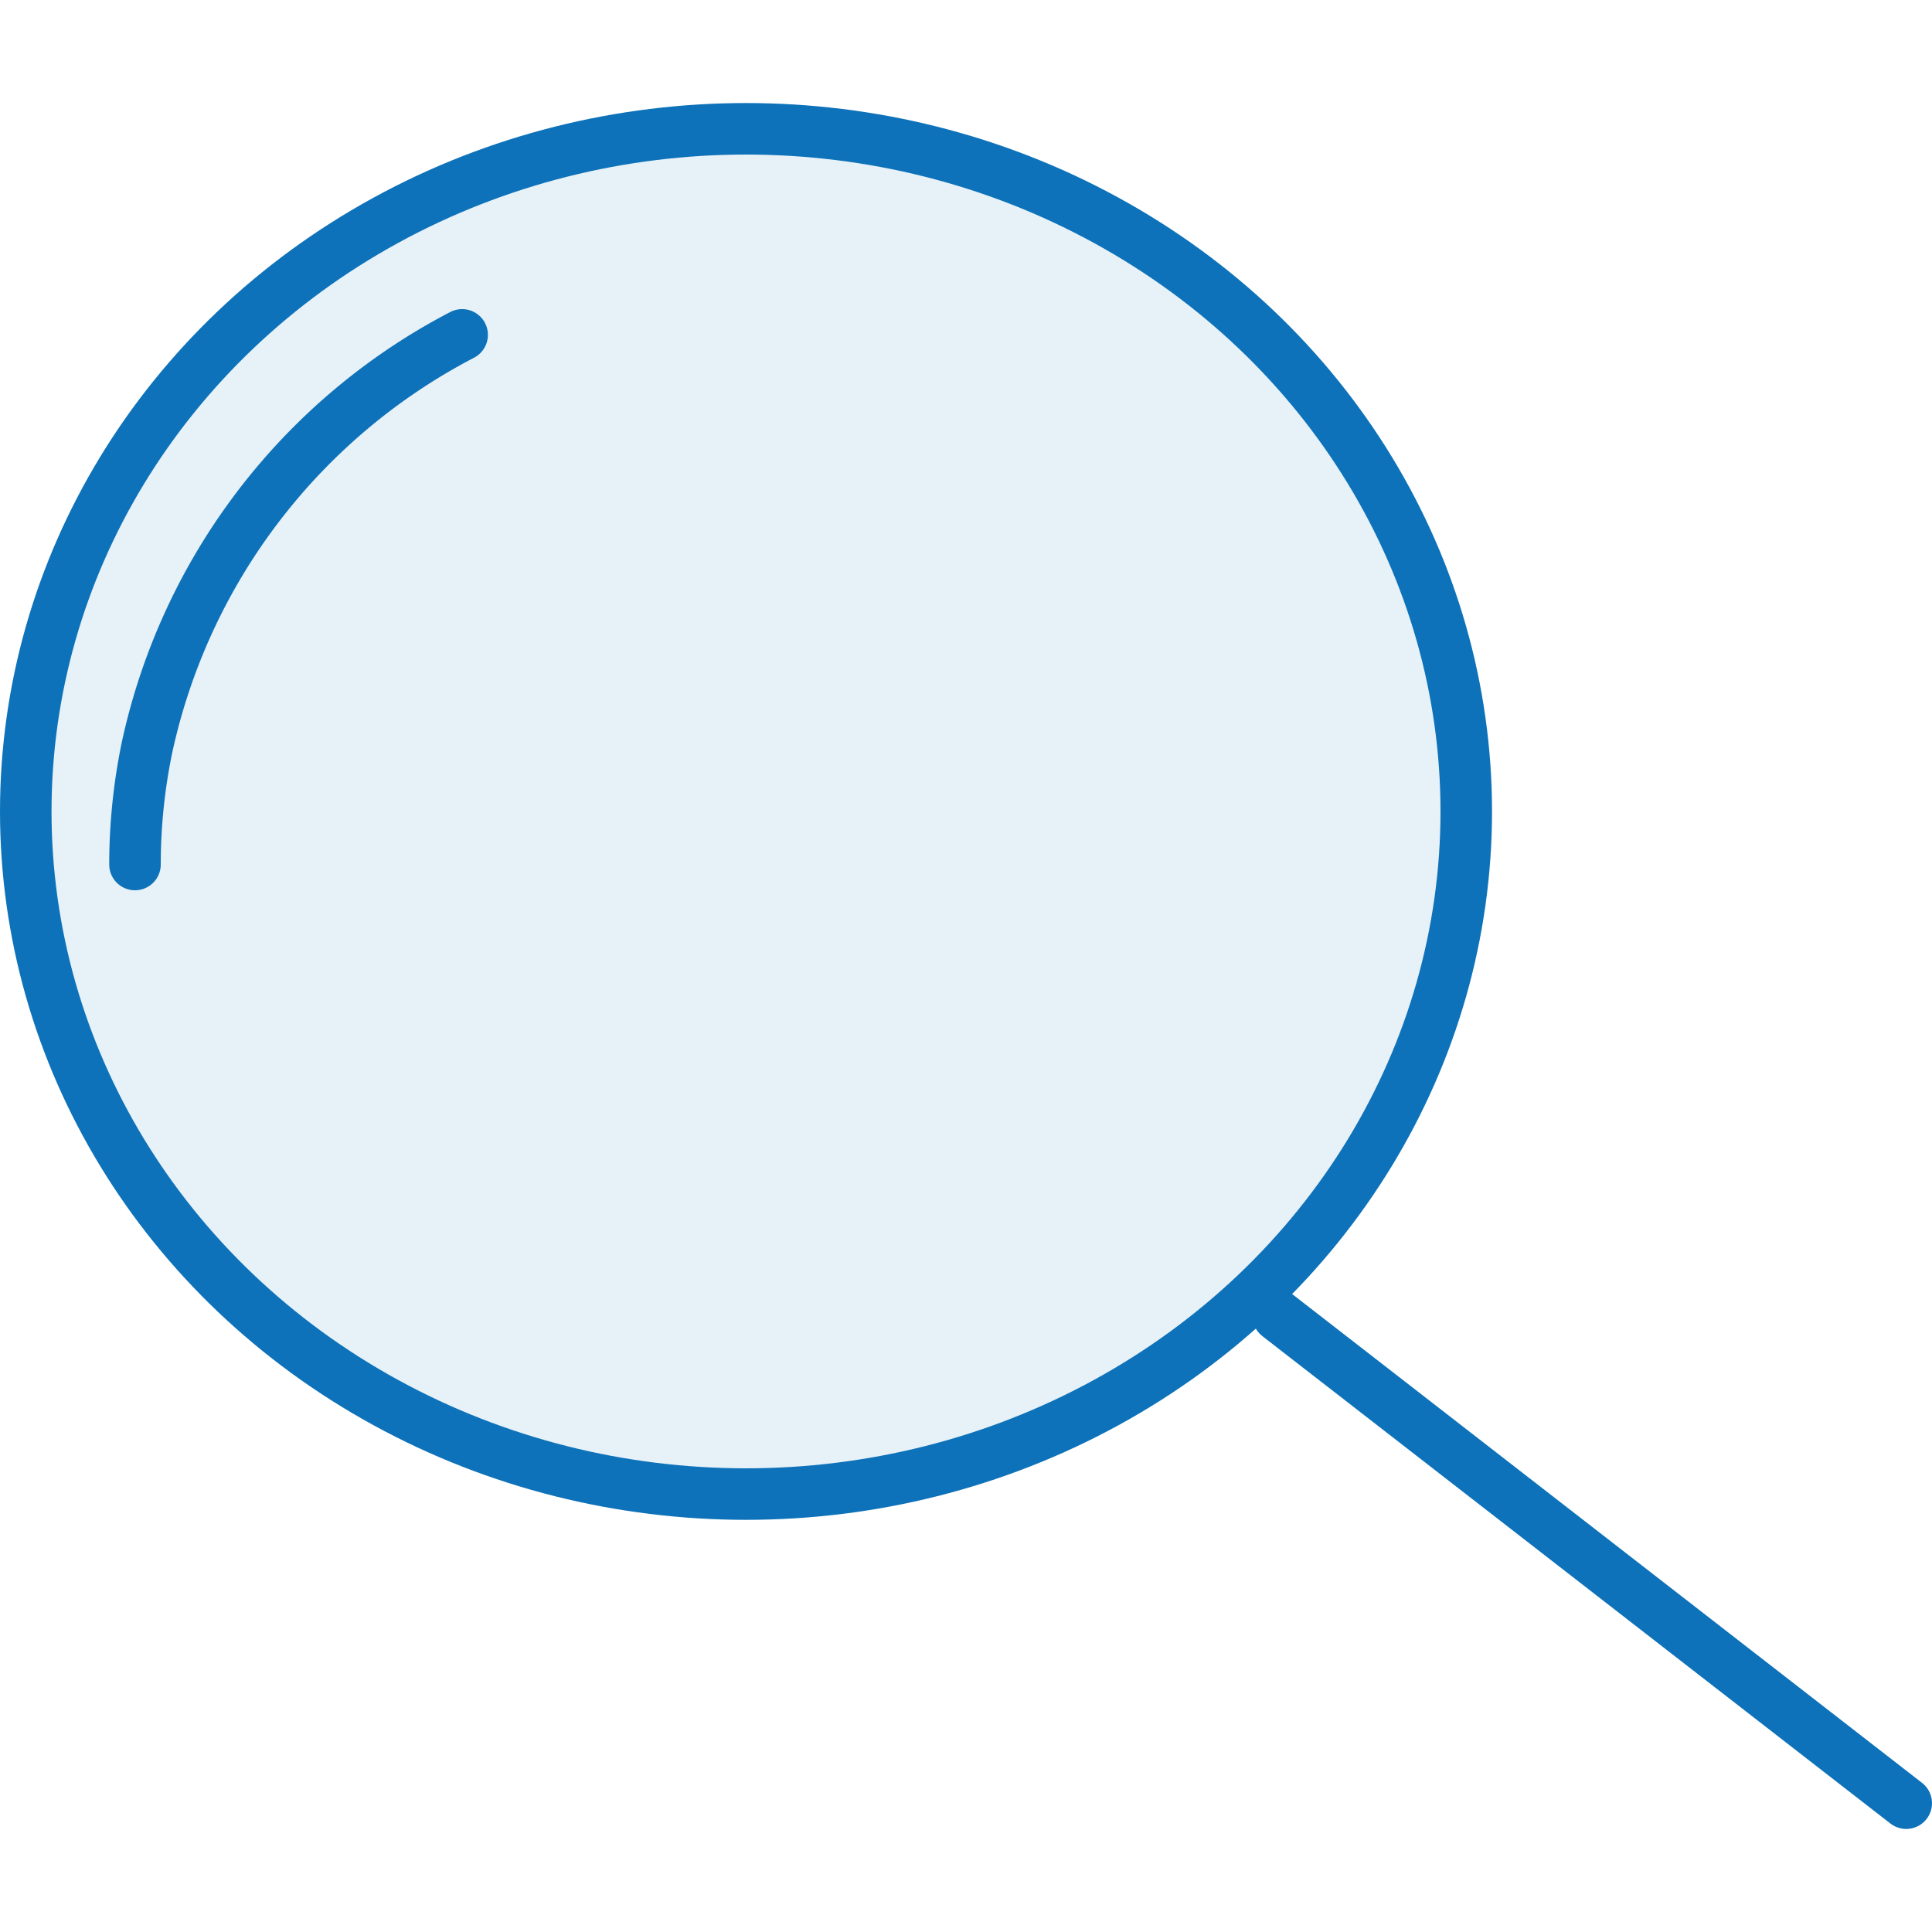 <svg id="Layer_1" data-name="Layer 1" xmlns="http://www.w3.org/2000/svg" viewBox="0 0 75 75"><defs><style>.cls-1{fill:#0d72b9;opacity:0.1;}.cls-2,.cls-3{fill:none;stroke:#0d72b9;stroke-width:2px;}.cls-2{stroke-miterlimit:10;}.cls-3{stroke-linecap:round;stroke-linejoin:round;}</style></defs><title>Investigate2</title><ellipse class="cls-1" cx="28.96" cy="31.5" rx="27.96" ry="26.5"/><ellipse class="cls-2" cx="28.96" cy="31.5" rx="27.96" ry="26.5"/><path class="cls-3" d="M5.24,33.56a22.44,22.44,0,0,1,.46-4.51A23.71,23.71,0,0,1,17.94,13"/><line class="cls-3" x1="74" y1="70" x2="49.62" y2="51.08"/></svg>